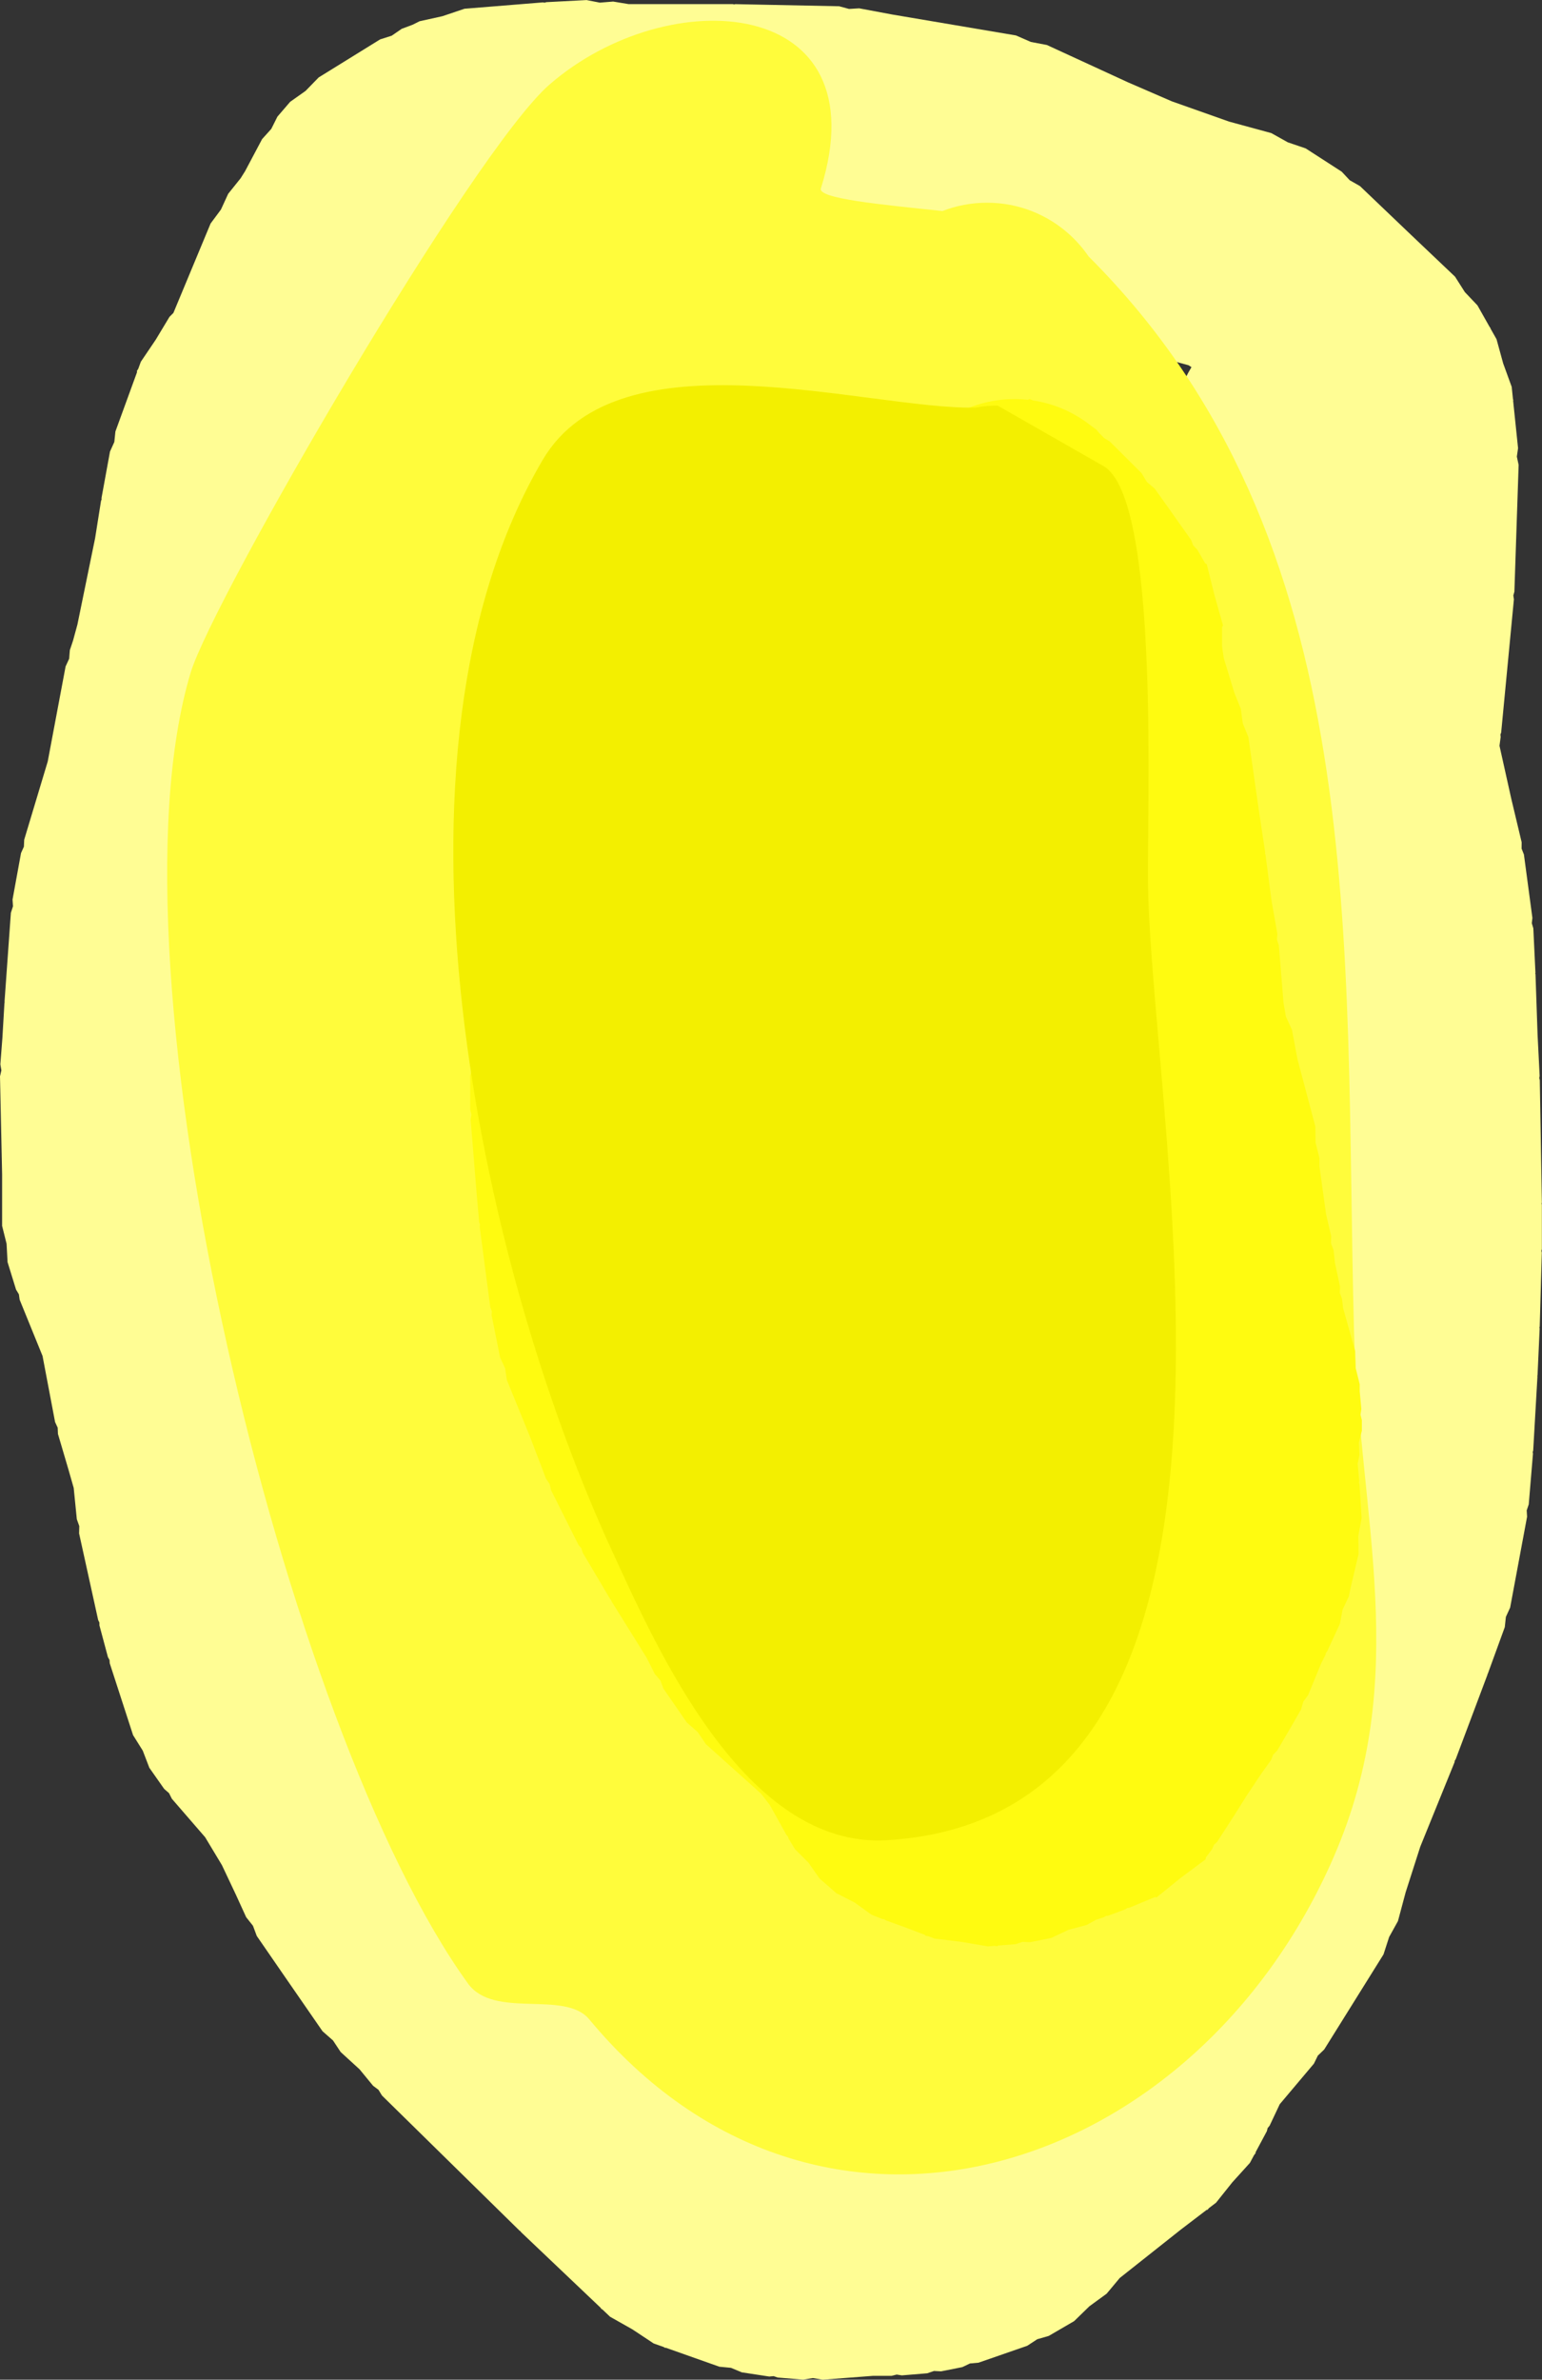 <svg version="1.1" xmlns="http://www.w3.org/2000/svg" xmlns:xlink="http://www.w3.org/1999/xlink" width="48.354" height="74.591" viewBox="0,0,48.354,74.591"><rect x="0" y="0" width="48.354" height="74.591" fill="#333333" stroke="none"/><g transform="translate(-182.775,-145.14)"><g data-paper-data="{&quot;isPaintingLayer&quot;:true}" fill-rule="nonzero" stroke="none" stroke-width="0.5" stroke-linecap="butt" stroke-linejoin="miter" stroke-miterlimit="10" stroke-dasharray="" stroke-dashoffset="0" style="mix-blend-mode: normal"><path d="M227.011,152.491l1.391,1.321l0.308,0.484l0.395,0.416l0.386,0.684l0.011,0.005l0.014,0.04l0.187,0.331l0.208,0.757l0.268,0.738l0.039,0.378l0.011,0.041l-0.006,0.01l0.155,1.492l-0.038,0.265l0.056,0.261l-0.133,3.974l-0.033,0.117l0.018,0.12l-0.399,4.173l-0.024,0.069l0.008,0.072l-0.037,0.277l0.37,1.662l0.325,1.363l-0.002,0.199l0.073,0.185l0.266,1.987l-0.019,0.166l0.048,0.16l0.066,1.391l-0.005,0.026l0.007,0.025l0.065,1.891l0.065,1.295l-0.013,0.064l0.017,0.063l0.066,3.842l-0.008,0.033l0.008,0.033v1.391l-0.014,0.055l0.012,0.055l-0.066,2.318l-0.009,0.032l0.007,0.033l-0.066,1.457l-0.007,0.022l0.004,0.023l-0.133,2.318l-0.015,0.049l0.008,0.051l-0.133,1.59l-0.064,0.188l0.012,0.198l-0.531,2.848l-0.134,0.293l-0.034,0.32l-0.531,1.457l-0.011,0.016l-0.002,0.02l-0.996,2.65l-0.029,0.042l-0.007,0.051l-1.075,2.648l-0.458,1.428l-0.241,0.902l-0.277,0.5l-0.176,0.544l-1.86,2.981l-0.2,0.193l-0.122,0.25l-1.072,1.272l-0.317,0.672l-0.063,0.077l-0.024,0.096l-0.356,0.666l0.003,0.024l-0.048,0.06l-0.131,0.245l-0.55,0.607l-0.511,0.64l-0.221,0.168l-0.051,0.057l-0.024,0.001l-0.805,0.614l-1.92,1.521l-0.41,0.491l-0.54,0.394l-0.479,0.466l-0.797,0.464l-0.36,0.104l-0.314,0.205l-1.528,0.53l-0.267,0.024l-0.242,0.115l-0.664,0.132l-0.223,-0.011l-0.211,0.072l-0.797,0.066l-0.161,-0.026l-0.158,0.04h-0.583l-1.58,0.121l-0.307,-0.052l-0.307,0.05l-0.797,-0.066l-0.129,-0.044l-0.136,0.013l-0.863,-0.132l-0.337,-0.141l-0.364,-0.035l-1.681,-0.595l-0.017,0.005l-0.054,-0.03l-0.307,-0.108l-0.669,-0.443l-0.699,-0.395l-0.236,-0.224l-0.052,-0.034l-0.003,-0.018l-2.499,-2.374l-0.018,-0.028l-0.028,-0.017l-4.317,-4.239l-0.11,-0.18l-0.169,-0.126l-0.423,-0.515l-0.593,-0.542l-0.241,-0.364l-0.328,-0.288l-1.328,-1.921l-0.001,-0.003l-0.002,-0.002l-0.731,-1.06l-0.12,-0.321l-0.213,-0.268l-0.322,-0.705l-0.438,-0.927l-0.526,-0.874l-1.044,-1.206l-0.09,-0.178l-0.151,-0.131l-0.465,-0.662l-0.206,-0.537l-0.305,-0.488l-0.731,-2.252l-0.007,-0.103l-0.05,-0.09l-0.266,-0.994l-0.001,-0.088l-0.039,-0.079l-0.598,-2.716l0.006,-0.229l-0.077,-0.215l-0.098,-0.981l-0.166,-0.581l-0.328,-1.112l-0.008,-0.195l-0.082,-0.177l-0.393,-2.072l-0.718,-1.763l-0.024,-0.17l-0.089,-0.147l-0.266,-0.861l-0.031,-0.576l-0.14,-0.56v-1.615l-0.066,-3.072l0.043,-0.188l-0.032,-0.19l0.064,-0.826l0.064,-1.091l0.007,-0.024l-0.004,-0.025l0.199,-2.782l0.066,-0.203l-0.014,-0.213l0.266,-1.457l0.09,-0.2l0.01,-0.219l0.738,-2.453l0.56,-2.978l0.112,-0.243l0.021,-0.267l0.099,-0.296l0.138,-0.505l0.555,-2.707l0.186,-1.172l0.018,-0.042l-0.003,-0.046l0.266,-1.457l0.136,-0.301l0.034,-0.328l0.68,-1.865l-0.008,-0.028l0.046,-0.076l0.079,-0.217l0.468,-0.692l0.431,-0.716l0.122,-0.122l1.167,-2.804l0.324,-0.436l0.227,-0.494l0.391,-0.488l0.14,-0.223l0.533,-1.004l0.288,-0.32l0.193,-0.385l0.399,-0.464l0.482,-0.341l0.412,-0.423l1.926,-1.192l0.364,-0.116l0.314,-0.216l0.342,-0.128l0.218,-0.109l0.715,-0.158l0.694,-0.234l2.458,-0.199l0.055,0.009l0.053,-0.016l1.262,-0.066l0.414,0.081l0.42,-0.034l0.483,0.08h3.269l0.039,0.01l0.039,-0.009l3.255,0.066l0.31,0.084l0.32,-0.019l1.03,0.193l3.886,0.657l0.467,0.204l0.501,0.095l2.552,1.174l1.366,0.592l1.798,0.636l1.323,0.36l0.517,0.289l0.561,0.191l1.129,0.729l0.252,0.269l0.321,0.183zM219.603,158.168c0.07,-0.551 0.257,-1.067 0.534,-1.52l-0.093,-0.06l-0.885,-0.241l-0.128,-0.072l-0.146,-0.014l-2.059,-0.729l-0.113,-0.075l-0.134,-0.022l-1.528,-0.662l-0.035,-0.027l-0.043,-0.008l-2.126,-0.979l-3.415,-0.577l-0.032,-0.014l-0.034,0.002l-0.751,-0.14l-2.898,-0.059h-3.548l-0.312,-0.078l-0.32,0.026l-0.383,-0.064l-0.788,0.041l-1.732,0.14l-0.031,0.021l-0.176,0.066l-0.944,0.584l-0.281,0.529l-0.095,0.105l-0.044,0.134l-0.332,0.53l-0.164,0.158l-0.095,0.207l-0.19,0.236l-1.251,3.007l-0.449,0.603l-0.388,0.644l-0.058,0.058l-0.392,1.075l-0.199,1.092l-0.192,1.214l-0.035,0.082l0.004,0.089l-0.598,2.915l-0.055,0.115l-0.003,0.127l-0.199,0.729l-0.054,0.096l-0.009,0.109l-0.049,0.147l-0.549,2.92l-0.087,0.19l-0.01,0.208l-0.735,2.443l-0.189,1.039l-0.183,2.549l-0.065,1.102l-0.011,0.034l0.006,0.035l-0.052,0.672l0.062,2.924l-0.009,0.041l0.01,0.041v1.075l0.045,0.145l0.8,1.963l0.055,0.384l0.162,0.352l0.429,2.263l0.278,0.943l0.001,0.015l0.008,0.013l0.266,0.927l0.012,0.348l0.118,0.328l0.11,1.101l0.531,2.412l0.217,0.813l0.521,1.605l0.02,0.028l1.134,1.309l0.151,0.299l0.237,0.237l0.797,1.325l0.058,0.189l0.125,0.153l0.531,1.126l0.005,0.026l0.016,0.021l0.191,0.42l0.536,0.778l1.079,1.56l0.476,0.435l0.154,0.233l0.225,0.167l0.466,0.569l4.147,4.072l2.172,2.063l0.944,0.334l0.373,0.057l0.357,0.03l1.42,-0.109l0.148,0.025l0.146,-0.037h0.571l0.419,-0.035l0.19,-0.038l0.846,-0.293l0.2,-0.239l0.322,-0.234l0.243,-0.315l2.258,-1.788l0.033,-0.015l0.023,-0.028l0.463,-0.353l0.091,-0.17l0.49,-1.039l0.317,-0.388l0.22,-0.45l1.218,-1.446l1.41,-2.26l0.117,-0.438l0.047,-0.085l0.006,-0.097l0.531,-1.656l0.078,-0.126l0.021,-0.146l1.11,-2.736l0.972,-2.585l0.416,-1.14l0.437,-2.343l0.057,-0.677l-1.287,-0.892l-0.312,-1.961l0.253,-2.902l0.063,-5.472l-0.389,-6.082l0.069,-0.375l-0.043,-0.379l0.545,-4.1l-0.008,-0.086l-0.266,-1.166l-0.455,-1.814l-0,-0.036l-0.016,-0.032l-0.15,-0.646l-0.515,-1.448l-0.042,-0.04l-0.332,-0.53l-0.234,-0.718l-0.301,-0.692l-0.066,-0.397l0.003,-0.032l-0.016,-0.048l0.011,-0.021l-0.021,-0.055l-0.066,-0.53l0.029,-0.242l-0.059,-0.237v-0.729l0.067,-0.27l-0.029,-0.277l0.058,-0.408z" data-paper-data="{&quot;index&quot;:null}" fill="#fffd94"/><path d="M208.516,151.046c-0.099,0.318 1.836,0.501 3.813,0.709c0.433,-0.169 0.904,-0.261 1.397,-0.261c0.985,0 1.883,0.369 2.564,0.977c0.234,0.209 0.443,0.446 0.621,0.707c8.916,8.895 8.004,21.55 8.321,33.616c0.156,5.943 1.831,10.889 -0.635,16.554c-4.37,10.04 -16.135,13.778 -23.345,5.087c-0.771,-0.929 -2.985,0.007 -3.802,-1.122c-5.719,-7.902 -11.517,-31.719 -8.697,-41.087c0.694,-2.306 8.832,-16.332 11.254,-18.436c3.744,-3.251 10.4,-2.792 8.51,3.256z" data-paper-data="{&quot;index&quot;:null}" fill="#fffc3b"/><path d="M215.64,185.637l0.044,0.327l-0.016,0.144l0.044,0.138l0.133,2.186l-0.016,0.085l0.022,0.083l0.065,3.853l0.064,1.402l-0.135,0.667l-0.043,0.679l-0.404,1.266l0.013,0.047l-0.06,0.099l-0.014,0.045l-0.48,0.776l-0.398,0.662l0.442,-0.147l0.075,-0.028l0.082,-0.128l0.319,-0.509l0.042,-0.04l0.02,-0.055l0.531,-0.795l0.047,-0.043l0.023,-0.059l0.229,-0.319l0.366,-0.627l0.134,-0.233l0.37,-0.896l0.086,-0.116l0.031,-0.141l0.172,-0.344l0.186,-0.403l-0,-0.002l0.135,-0.57l-0.027,-0.436l-0.061,-0.674l0.027,-0.176l-0.043,-0.173v-0.53l0.093,-0.373l-0.018,-0.384l0.043,-0.217l-0.036,-0.398l0.016,-0.103l-0.353,-1.259l-0.009,-0.317l-0.111,-0.297l-0.045,-0.403l-0.158,-0.738l0.007,-0.198l-0.069,-0.185l-0.042,-0.373l-0.149,-0.642l0.003,-0.177l-0.066,-0.164l-0.266,-1.921l0.029,-0.267l-0.065,-0.261v-0.027l-0.469,-1.766l-0.002,-0.145l-0.061,-0.132l-0.116,-0.616l-0.082,-0.184l-0.113,-0.64l-0.208,-0.616l-0.185,-2.27l-0.168,-0.948l0.006,-0.089l-0.033,-0.083l-0.194,-1.487l-0.194,-1.288l0.001,-0.014l-0.005,-0.013l-0.266,-1.855l-0.001,-0.005l-0.093,-0.233l-0.023,-0.166l-0.058,-0.096l-0.005,0.065l0.069,0.227l0.261,5.203l0.256,2.554l-0.015,0.104l0.03,0.101l0.125,2.679l0.158,1.165c0.572,0.672 0.917,1.543 0.917,2.495c0,0.459 -0.08,0.898 -0.227,1.306c-0.038,0.115 -0.077,0.261 -0.117,0.434zM217.224,158.696c0.061,0.057 0.12,0.116 0.177,0.177l0.174,0.104l0.598,0.596l0.399,0.397l0.166,0.276l0.245,0.209l0.332,0.464l0.004,0.01l0.008,0.007l0.797,1.126l0.068,0.175l0.13,0.135l0.243,0.423l0.051,0.029l0.241,0.965l0.27,0.957l-0.03,0.051v0.606l0.052,0.362l0.33,1.082l0.205,0.51l0.063,0.459l0.175,0.429l0.066,0.464v0l0,0l0.264,1.841l0.197,1.311l-0.004,0.038l0.014,0.035l0.188,1.437l0.184,1.041l-0.013,0.184l0.059,0.175l0.147,1.808l0.075,0.428l0.189,0.411l0.173,0.92l0.561,2.115l0.007,0.502l0.122,0.487v0.265l0.206,1.487l0.16,0.692l-0.004,0.228l0.08,0.214l0.045,0.403l0.158,0.738l-0.007,0.197l0.069,0.185l0.032,0.284l0.38,1.354l0.015,0.528l0.128,0.513v0.222l0.051,0.554l-0.027,0.176l0.043,0.173v0.331l-0.093,0.373l0.018,0.384l-0.056,0.279l0.049,0.535l-0.009,0.055l0.017,0.053l0.066,1.06l-0.103,0.558l0.008,0.567l-0.251,1.063l-0.054,0.267l-0.196,0.412l-0.085,0.448l-0.399,0.861l-0.039,0.048l-0.013,0.06l-0.136,0.271l-0.411,0.996l-0.15,0.203l-0.069,0.242l-0.266,0.464l-0.012,0.013l-0.005,0.017l-0.465,0.795l-0.127,0.13l-0.067,0.169l-0.296,0.413l-0.465,0.696l-0.302,0.482l-0.018,0.018l-0.008,0.024l-0.598,0.927l-0.104,0.097l-0.055,0.131l-0.198,0.264l-0.007,0.059l-0.78,0.58l-0.755,0.612l-0.059,-0.007l-0.796,0.331l-0.07,0.011l-0.059,0.04l-0.531,0.199l-0.073,0.008l-0.062,0.039l-0.259,0.086l-0.285,0.158l-0.575,0.154l-0.538,0.255l-0.664,0.132l-0.235,-0.011l-0.224,0.074l-0.542,0.042l-0.025,0.021l-0.094,-0.011l-0.202,0.016l-0.834,-0.142l-0.84,-0.102l-0.189,-0.073l-0.094,-0.016l-0.018,-0.027l-0.529,-0.203l-0.697,-0.253l-0.052,-0.035l-0.062,-0.008l-0.332,-0.132l-0.527,-0.38l-0.578,-0.296l-0.531,-0.464l-0.343,-0.493l-0.425,-0.424l-0.199,-0.331l-0.019,-0.063l-0.045,-0.048l-0.525,-0.942l-0.274,-0.355l-1.731,-1.553l-0.256,-0.378l-0.343,-0.302l-0.731,-1.06l-0.095,-0.254l-0.177,-0.206l-0.253,-0.504l-1.102,-1.77l-0.013,-0.041l-0.03,-0.031l-0.863,-1.457l-0.039,-0.132l-0.09,-0.105l-0.863,-1.722l-0.043,-0.191l-0.112,-0.161l-0.516,-1.35l-0.714,-1.748l-0.053,-0.366l-0.158,-0.334l-0.266,-1.325l0.006,-0.131l-0.048,-0.122l-0.332,-2.517l0.009,-0.079l-0.026,-0.075l-0.066,-0.729l0.003,-0.019l-0.006,-0.018l-0.199,-2.451l0.026,-0.157l-0.039,-0.155v-1.06l0.059,-0.237l-0.029,-0.242l0.131,-1.046l0.112,-0.949l0.061,-1.89l0.121,-0.427l0.007,-0.444l0.488,-1.827l0.17,-0.963l0.177,-0.397l0.067,-0.43l0.531,-1.259l0.387,-0.514l0.302,-0.568l0.059,-0.065l0.343,-1.026l0.247,-0.388l0.142,-0.437l0.664,-1.06l0.152,-0.146l0.086,-0.192l0.645,-0.818l0.31,-0.656l0.223,-0.556l0.355,-0.491l0.264,-0.545l0.332,-0.397l0.182,-0.133l0.031,-0.042l0.034,-0.005l1.1,-0.802l0.089,-0.121l0.093,-0.012l0.076,-0.055l0.148,0.026l1.653,-0.213l0.901,0.106l0.041,-0.021l0.107,0.038l0.08,0.009l0.839,0.317l0.262,0.093l0.051,-0.011l0.093,0.062l0.438,0.156l0.067,0.045l0.106,0.04l0.018,0.042l0.208,0.138l0.252,0.276c0.321,-1.804 1.897,-3.173 3.793,-3.173c0.143,0 0.284,0.008 0.422,0.023l0.054,-0.024l0.106,0.044c0.654,0.099 1.254,0.363 1.757,0.747l0.234,0.175l0.062,0.076zM205.399,181.923c0.565,-0.266 1.2,-0.5 1.87,-0.69l-0.018,-0.133l0.019,-0.171l-0.05,-0.165l-0.128,-2.746l-0.255,-2.547l0.014,-0.097l-0.029,-0.094l-0.177,-3.529l-0.223,0.419l-0.162,0.179l-0.11,0.259l-0.124,0.699l-0.069,0.155l-0.003,0.169l-0.417,1.559l-0.052,1.611l-0.046,0.161l0.021,0.166l-0.133,1.126l-0.005,0.013l0.002,0.014l-0.103,0.821v0.663z" data-paper-data="{&quot;index&quot;:null}" fill="#fffb10"/><path d="M201.109,164.195c2.925,-6.168 7.538,1.364 9.527,1.545c0.056,-0.002 0.112,-0.004 0.168,-0.004c1.437,0 2.691,0.787 3.353,1.954c0.201,0.354 0.348,0.744 0.428,1.157c0.525,1.621 1.06,3.86 1.284,4.364c3.815,8.572 0.018,15.72 -2.209,23.331c-0.647,2.214 0.317,4.654 -3.852,4.654c-5.767,0 -2.894,-4.431 -3.796,-7.065c-2.75,-8.026 -9.056,-21.176 -4.902,-29.935z" data-paper-data="{&quot;index&quot;:null}" fill="#fffb00"/><path d="M199.795,159.553c2.397,-4.075 10.162,-1.574 13.562,-1.636c0.227,-0.042 0.462,-0.064 0.701,-0.064l3.32,1.897c1.782,1.018 1.357,10.882 1.396,13.123c0.137,7.905 4.639,29.163 -8.181,29.948c-4.464,0.273 -7.22,-6.013 -8.643,-9.106c-4.129,-8.976 -7.61,-24.889 -2.155,-34.163z" data-paper-data="{&quot;index&quot;:null}" fill="#f3ef00"/></g></g></svg>